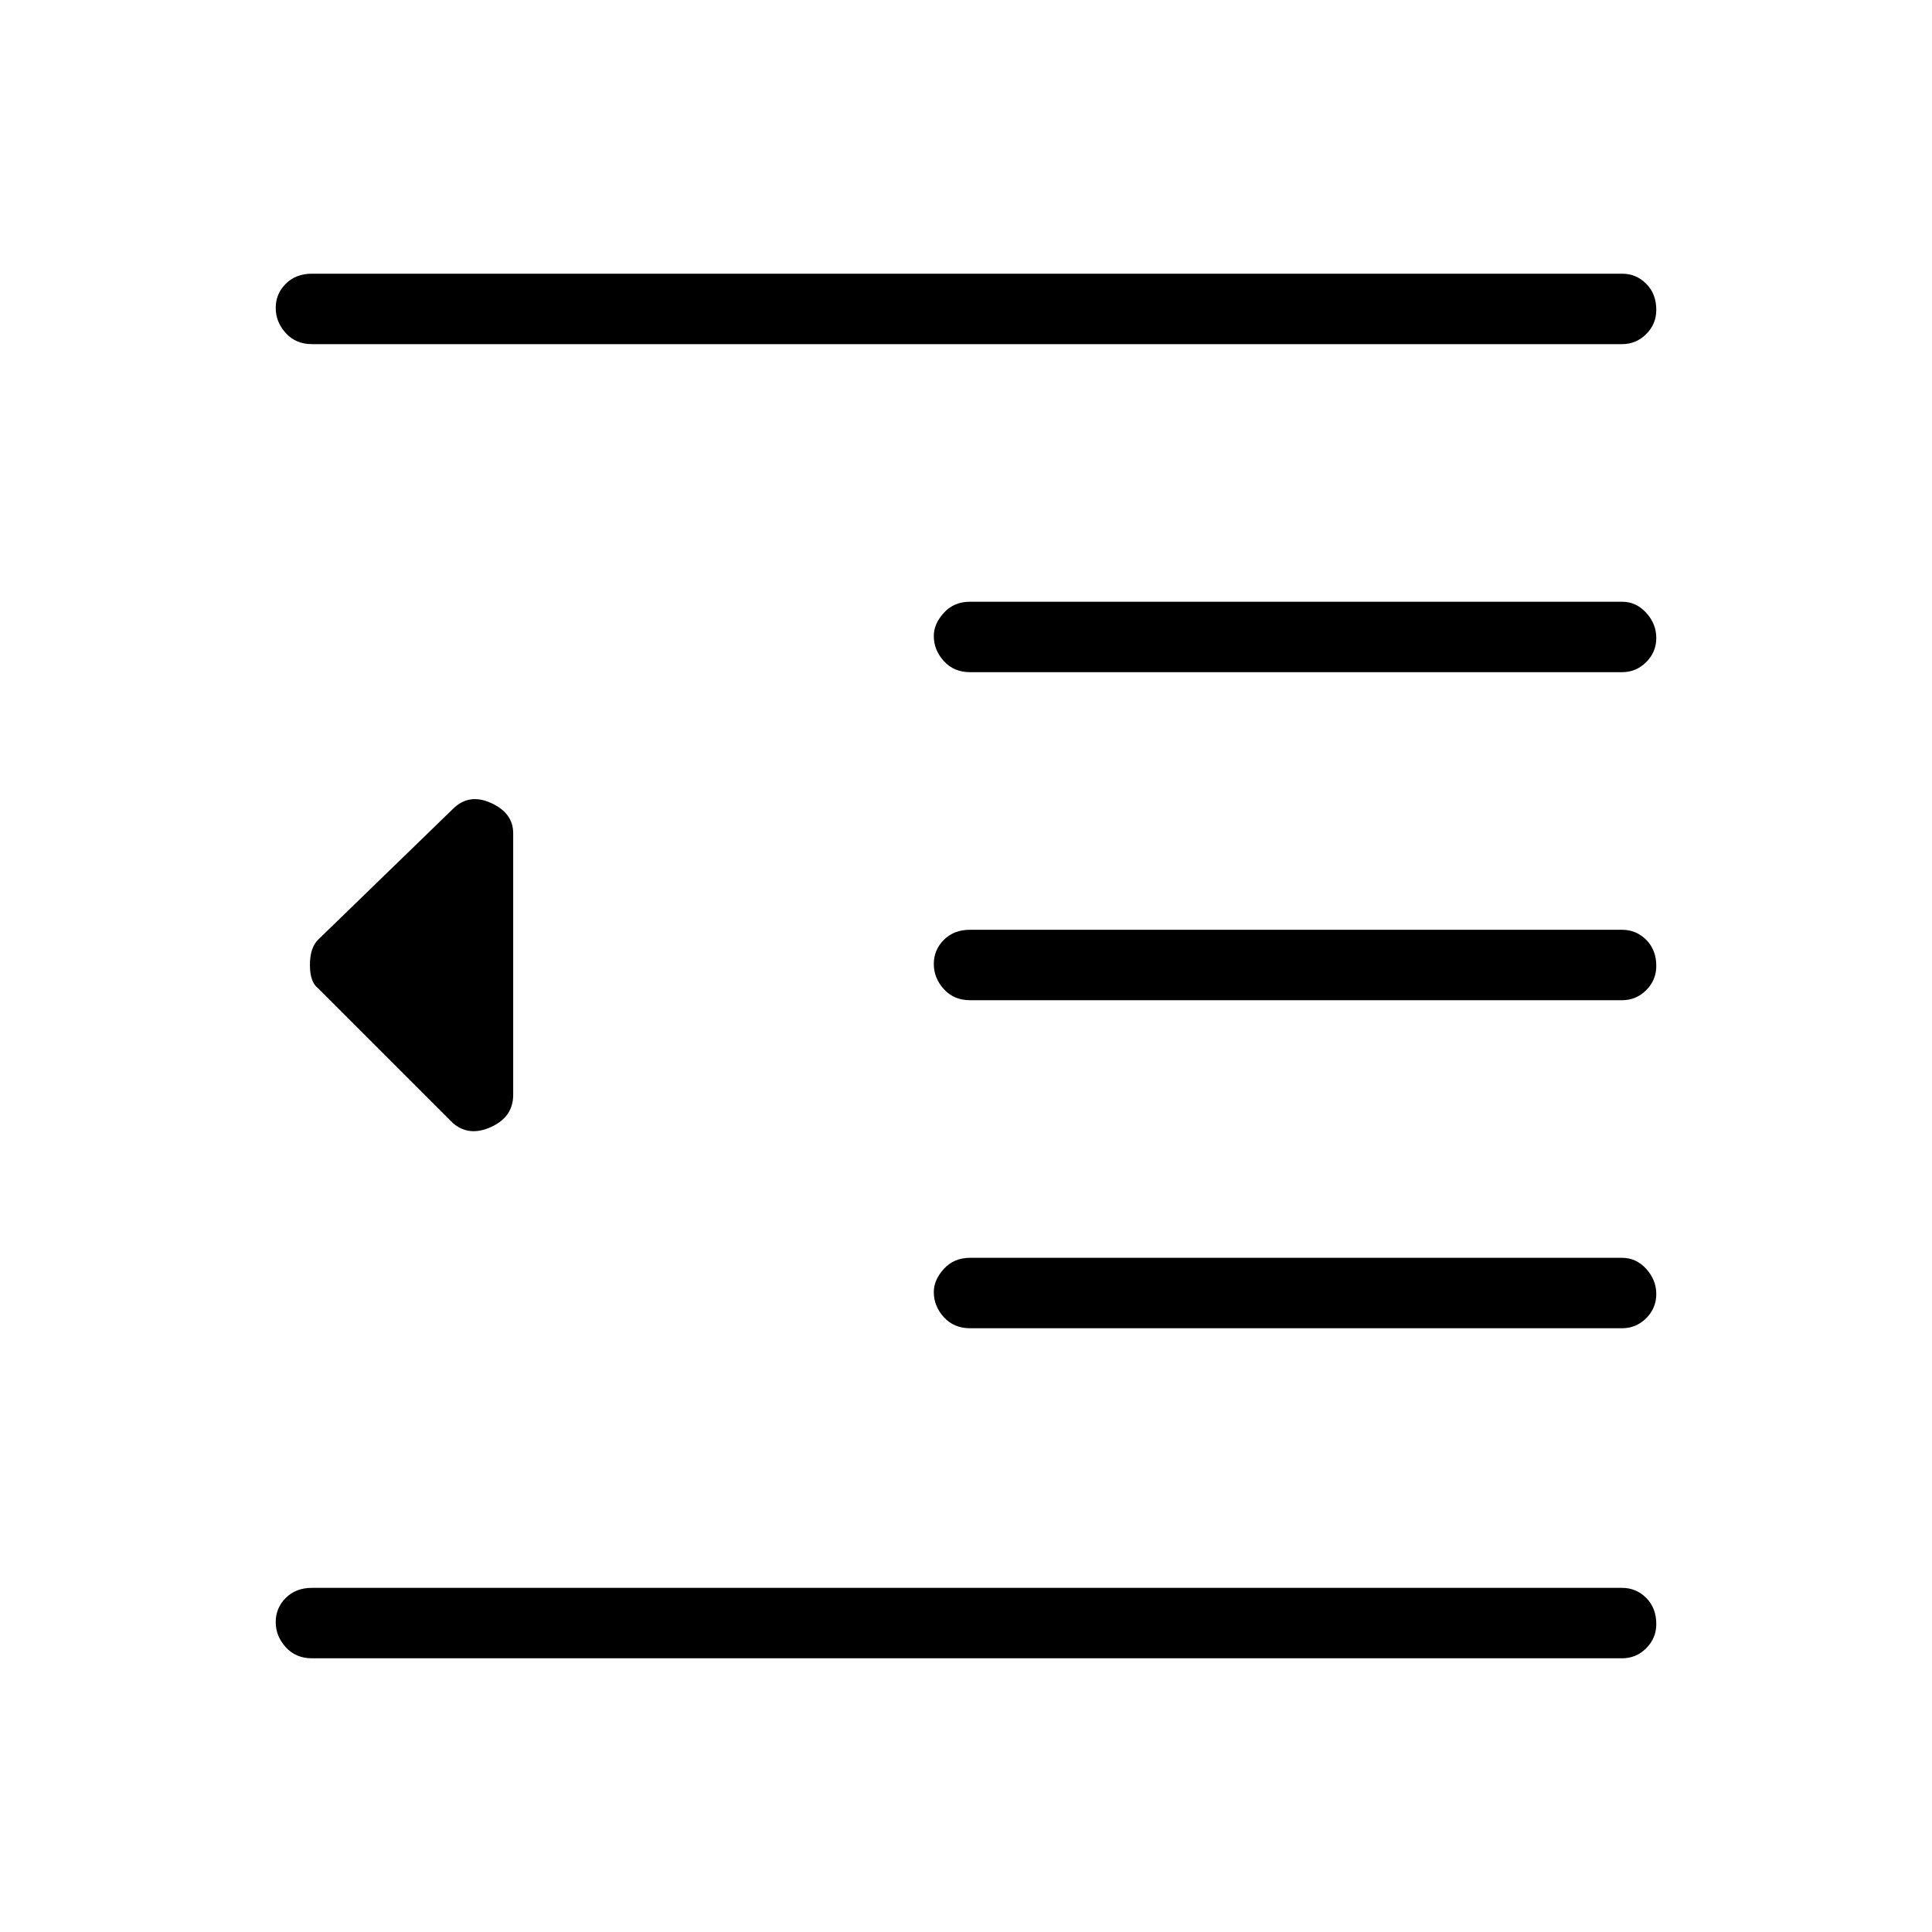 <svg xmlns="http://www.w3.org/2000/svg" height="48" width="48"><path d="M24.1 33Q23.7 33 23.45 32.725Q23.2 32.45 23.2 32.1Q23.2 31.8 23.45 31.525Q23.7 31.25 24.1 31.25H40.3Q40.65 31.25 40.9 31.525Q41.15 31.8 41.15 32.15Q41.15 32.5 40.9 32.75Q40.65 33 40.3 33ZM11.25 27.9 7.9 24.55Q7.7 24.4 7.7 23.975Q7.7 23.55 7.9 23.35L11.25 20.1Q11.65 19.7 12.2 19.95Q12.75 20.2 12.75 20.7V27.2Q12.75 27.75 12.2 28Q11.65 28.25 11.25 27.9ZM7.75 41.2Q7.35 41.2 7.1 40.925Q6.85 40.65 6.85 40.3Q6.85 39.95 7.1 39.7Q7.35 39.45 7.75 39.45H40.3Q40.65 39.45 40.9 39.7Q41.15 39.95 41.15 40.35Q41.15 40.7 40.9 40.95Q40.65 41.2 40.3 41.2ZM7.75 8.55Q7.35 8.55 7.1 8.275Q6.85 8 6.85 7.65Q6.85 7.3 7.1 7.05Q7.35 6.8 7.75 6.8H40.3Q40.65 6.8 40.9 7.05Q41.15 7.3 41.15 7.7Q41.15 8.05 40.9 8.3Q40.65 8.55 40.3 8.55ZM24.1 16.7Q23.7 16.7 23.45 16.425Q23.2 16.15 23.2 15.8Q23.2 15.5 23.45 15.225Q23.7 14.95 24.1 14.95H40.3Q40.65 14.95 40.9 15.225Q41.15 15.5 41.15 15.85Q41.15 16.2 40.9 16.45Q40.65 16.7 40.3 16.7ZM24.1 24.85Q23.7 24.85 23.45 24.575Q23.2 24.3 23.2 23.95Q23.2 23.6 23.45 23.35Q23.7 23.1 24.1 23.1H40.3Q40.65 23.1 40.9 23.35Q41.15 23.6 41.15 24Q41.15 24.35 40.9 24.6Q40.65 24.85 40.3 24.85Z"/></svg>